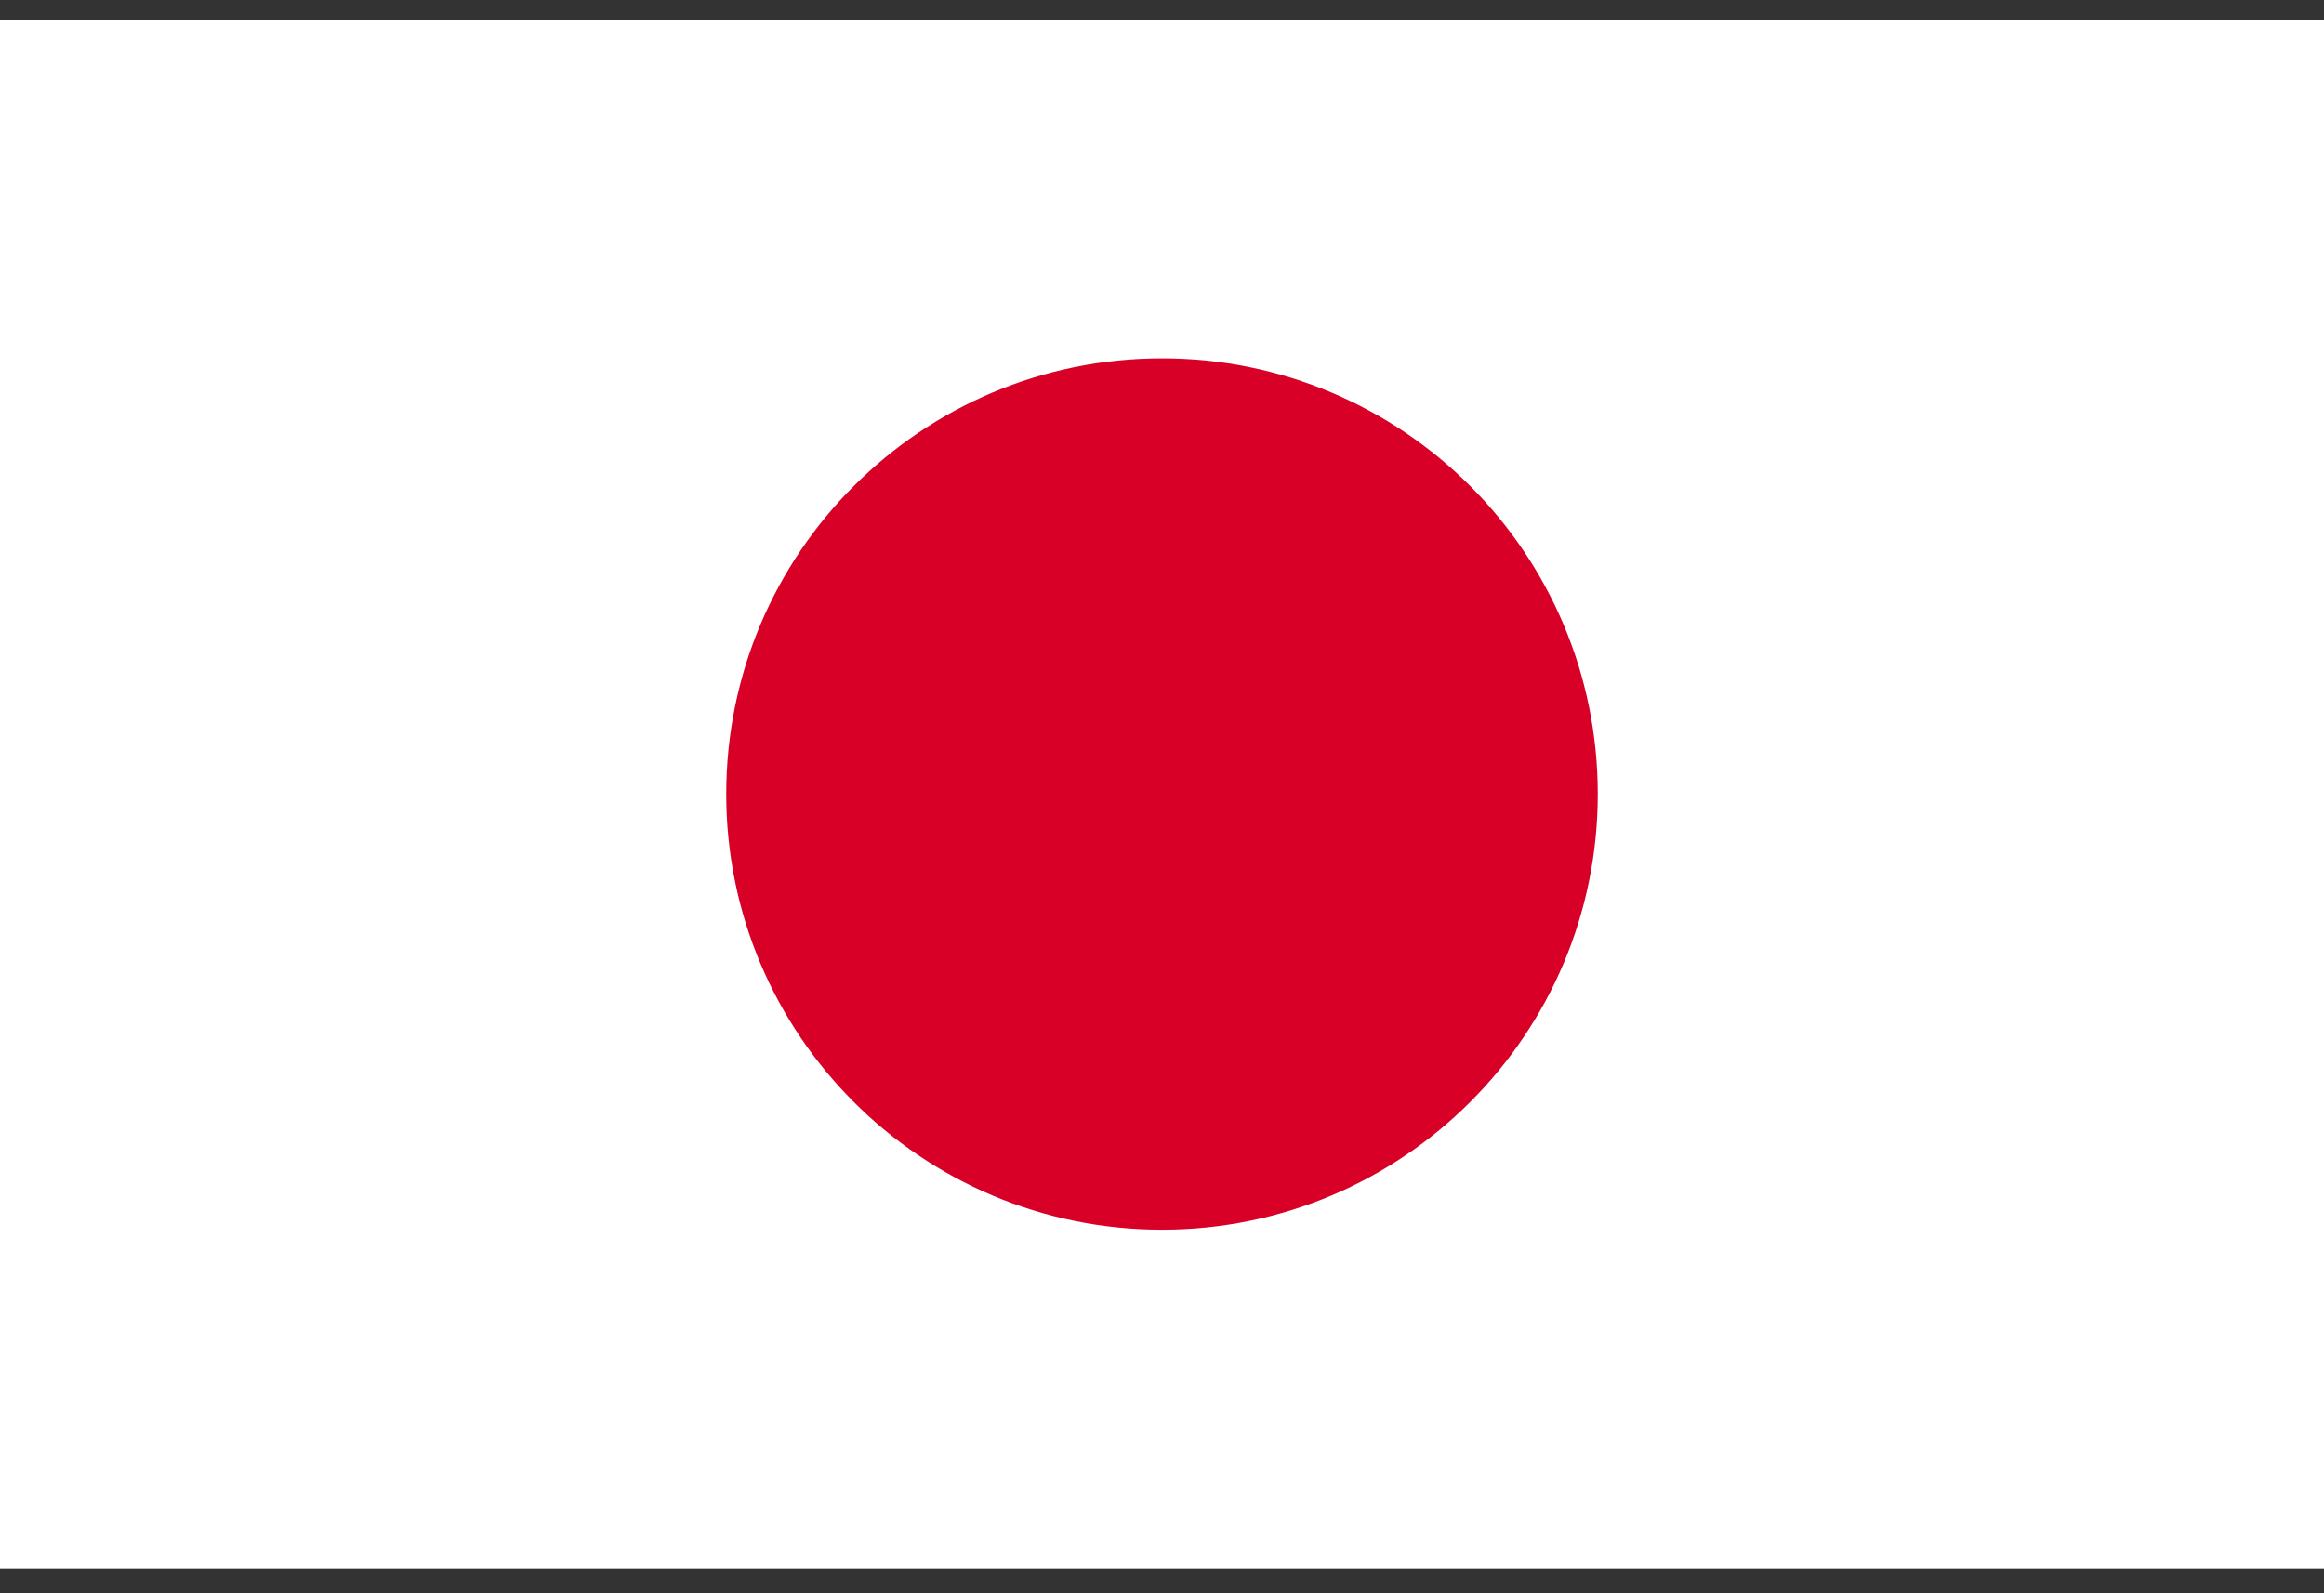 <svg width="70" height="48" viewBox="0 0 70 48" fill="none" xmlns="http://www.w3.org/2000/svg">
<rect x="0" y="0" width="70" height="48" fill="#333333" stroke="none"/>
<g clip-path="url(#clip0_3_25005)">
<path d="M0 0.588H70V47.255H0V0.588Z" fill="white"/>
<path d="M35 37.046C42.249 37.046 48.125 31.17 48.125 23.921C48.125 16.672 42.249 10.796 35 10.796C27.751 10.796 21.875 16.672 21.875 23.921C21.875 31.17 27.751 37.046 35 37.046Z" fill="#D80027"/>
</g>
<defs>
<clipPath id="clip0_3_25005">
<rect width="70" height="46.667" fill="white" transform="translate(0 0.588)"/>
</clipPath>
</defs>
</svg>
